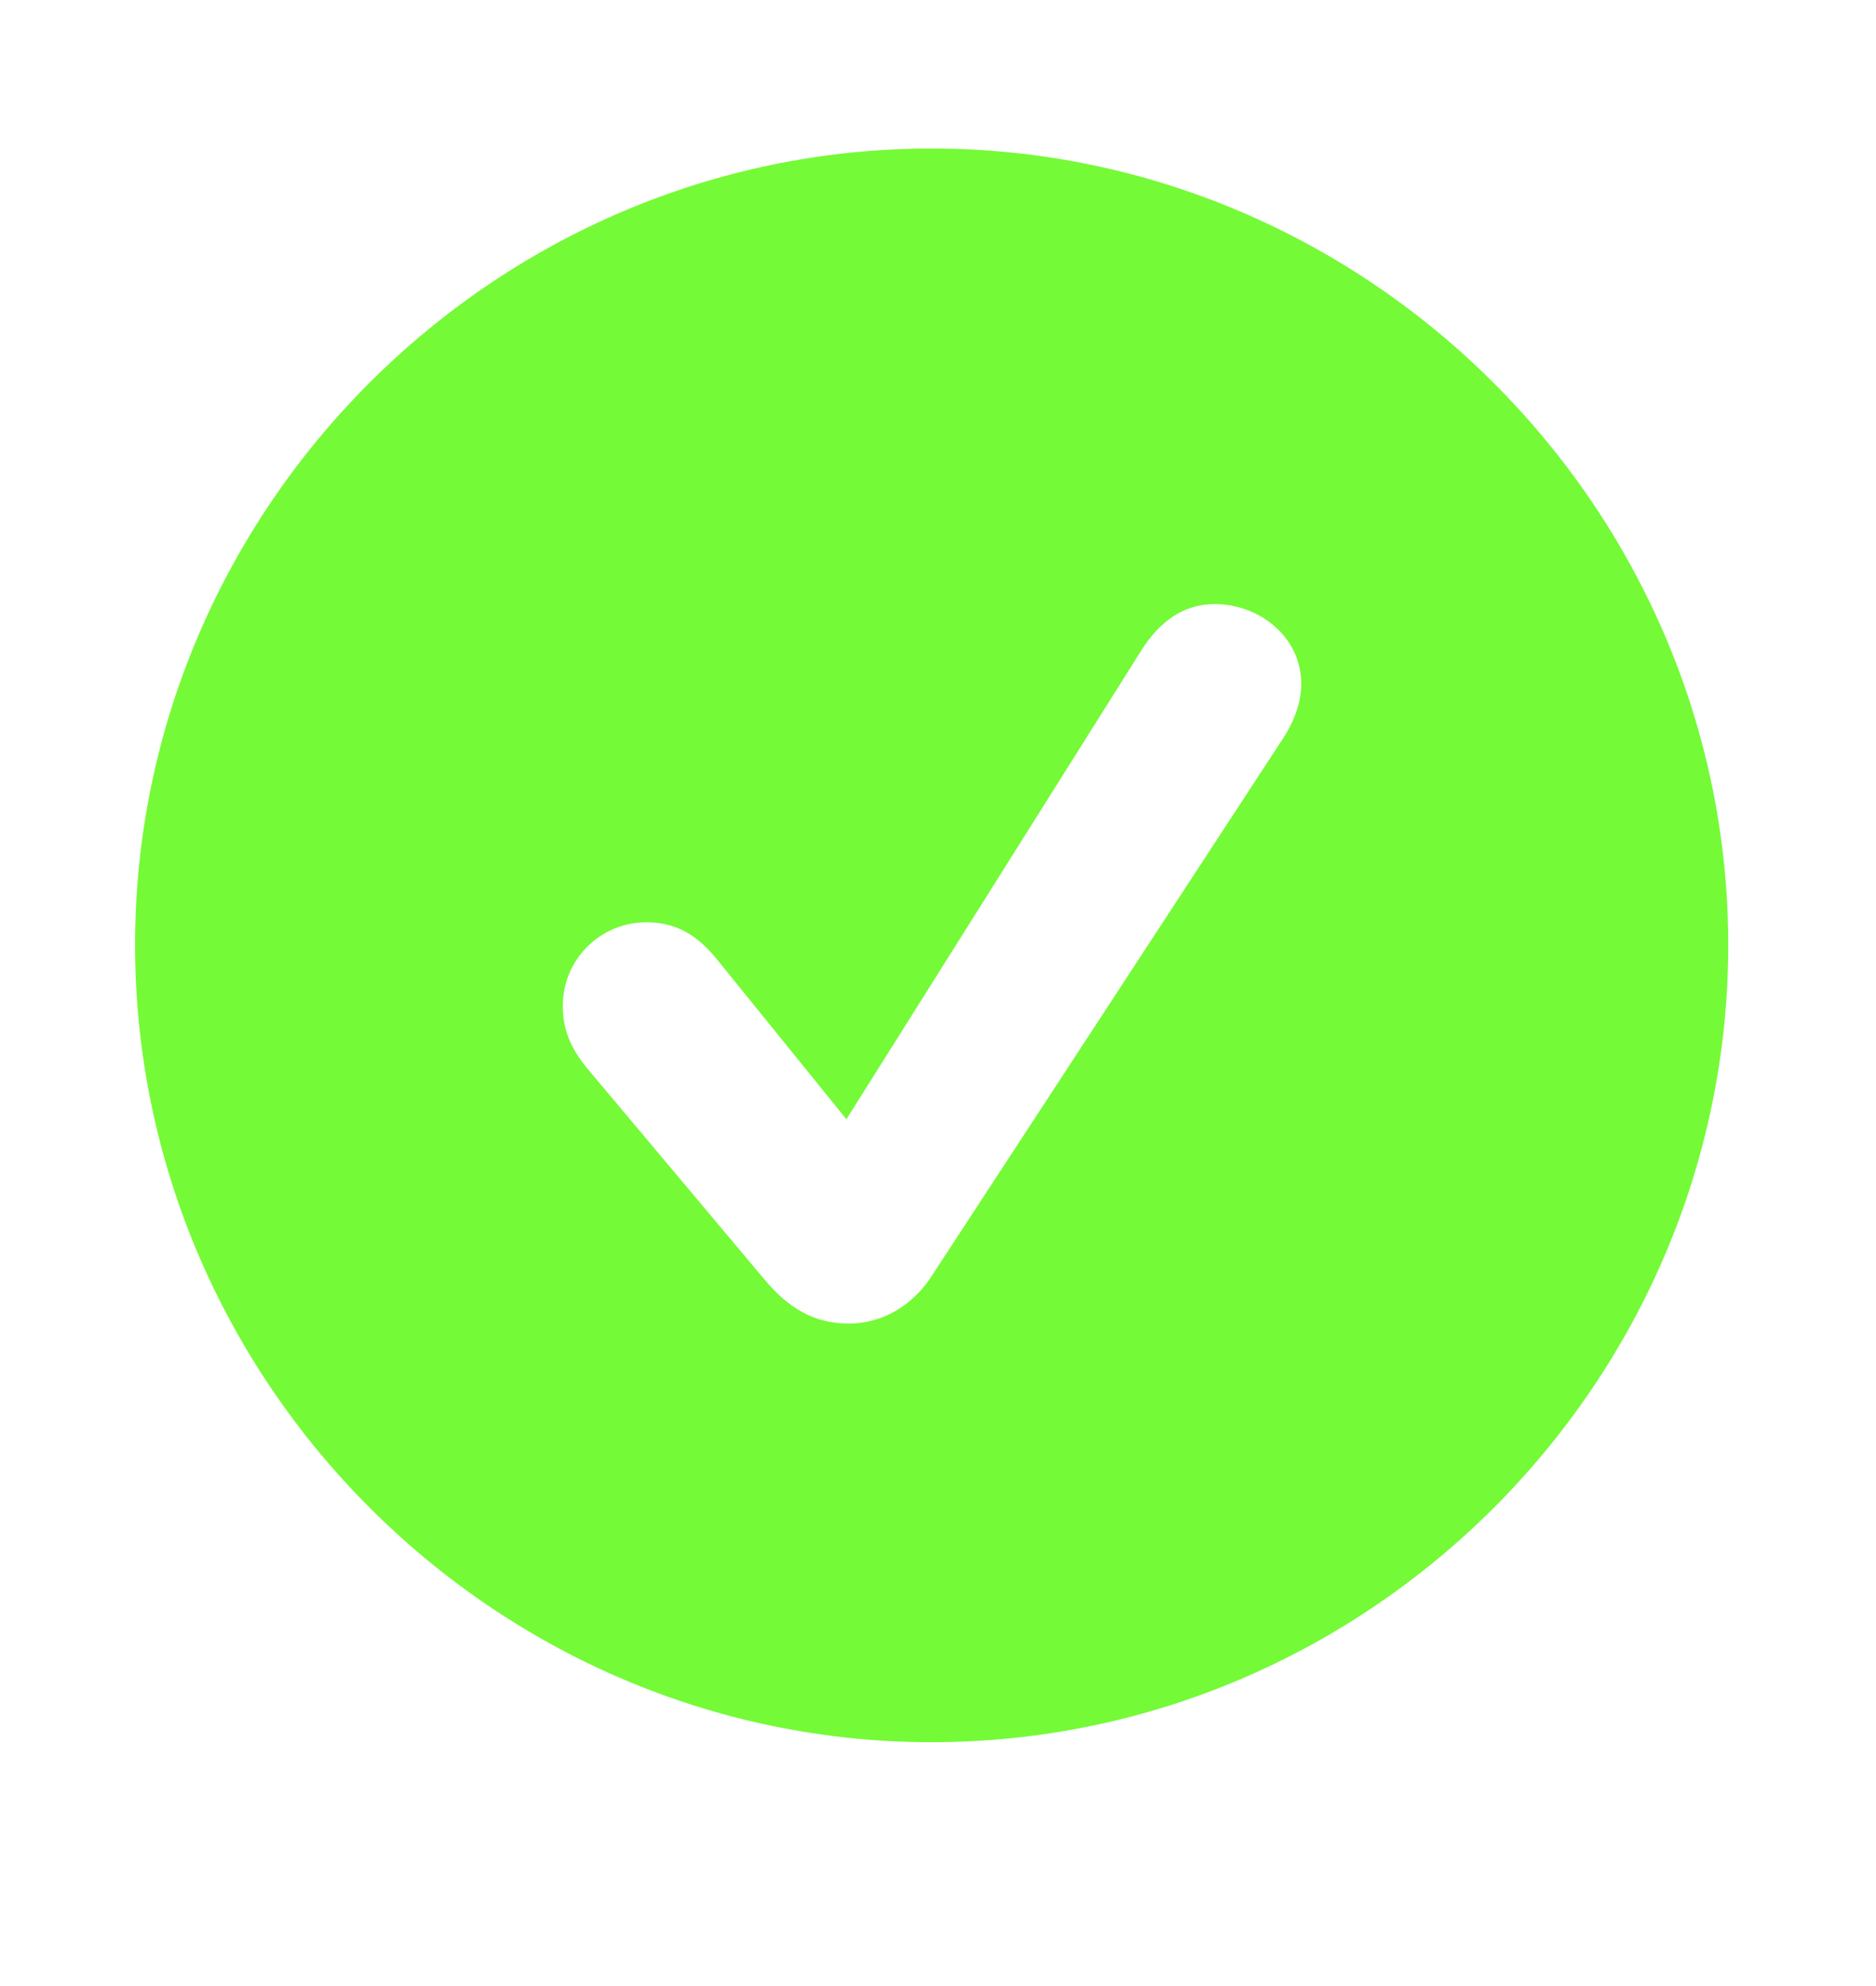 <svg width="17" height="18" viewBox="0 0 17 18" fill="none" xmlns="http://www.w3.org/2000/svg">
    <path d="M8.442 15.79C4.484 15.79 1.224 12.529 1.224 8.564C1.224 4.606 4.478 1.346 8.442 1.346C12.4 1.346 15.661 4.606 15.661 8.564C15.661 12.529 12.407 15.79 8.442 15.79ZM7.69 11.996C7.984 11.996 8.251 11.846 8.429 11.586L11.601 6.732C11.724 6.555 11.792 6.37 11.792 6.199C11.792 5.775 11.416 5.475 11.006 5.475C10.739 5.475 10.514 5.618 10.336 5.905L7.67 10.144L6.48 8.674C6.296 8.455 6.104 8.359 5.858 8.359C5.441 8.359 5.1 8.694 5.1 9.118C5.1 9.316 5.161 9.487 5.318 9.679L6.925 11.593C7.144 11.859 7.383 11.996 7.69 11.996Z" fill="#75FA37"/>
</svg>